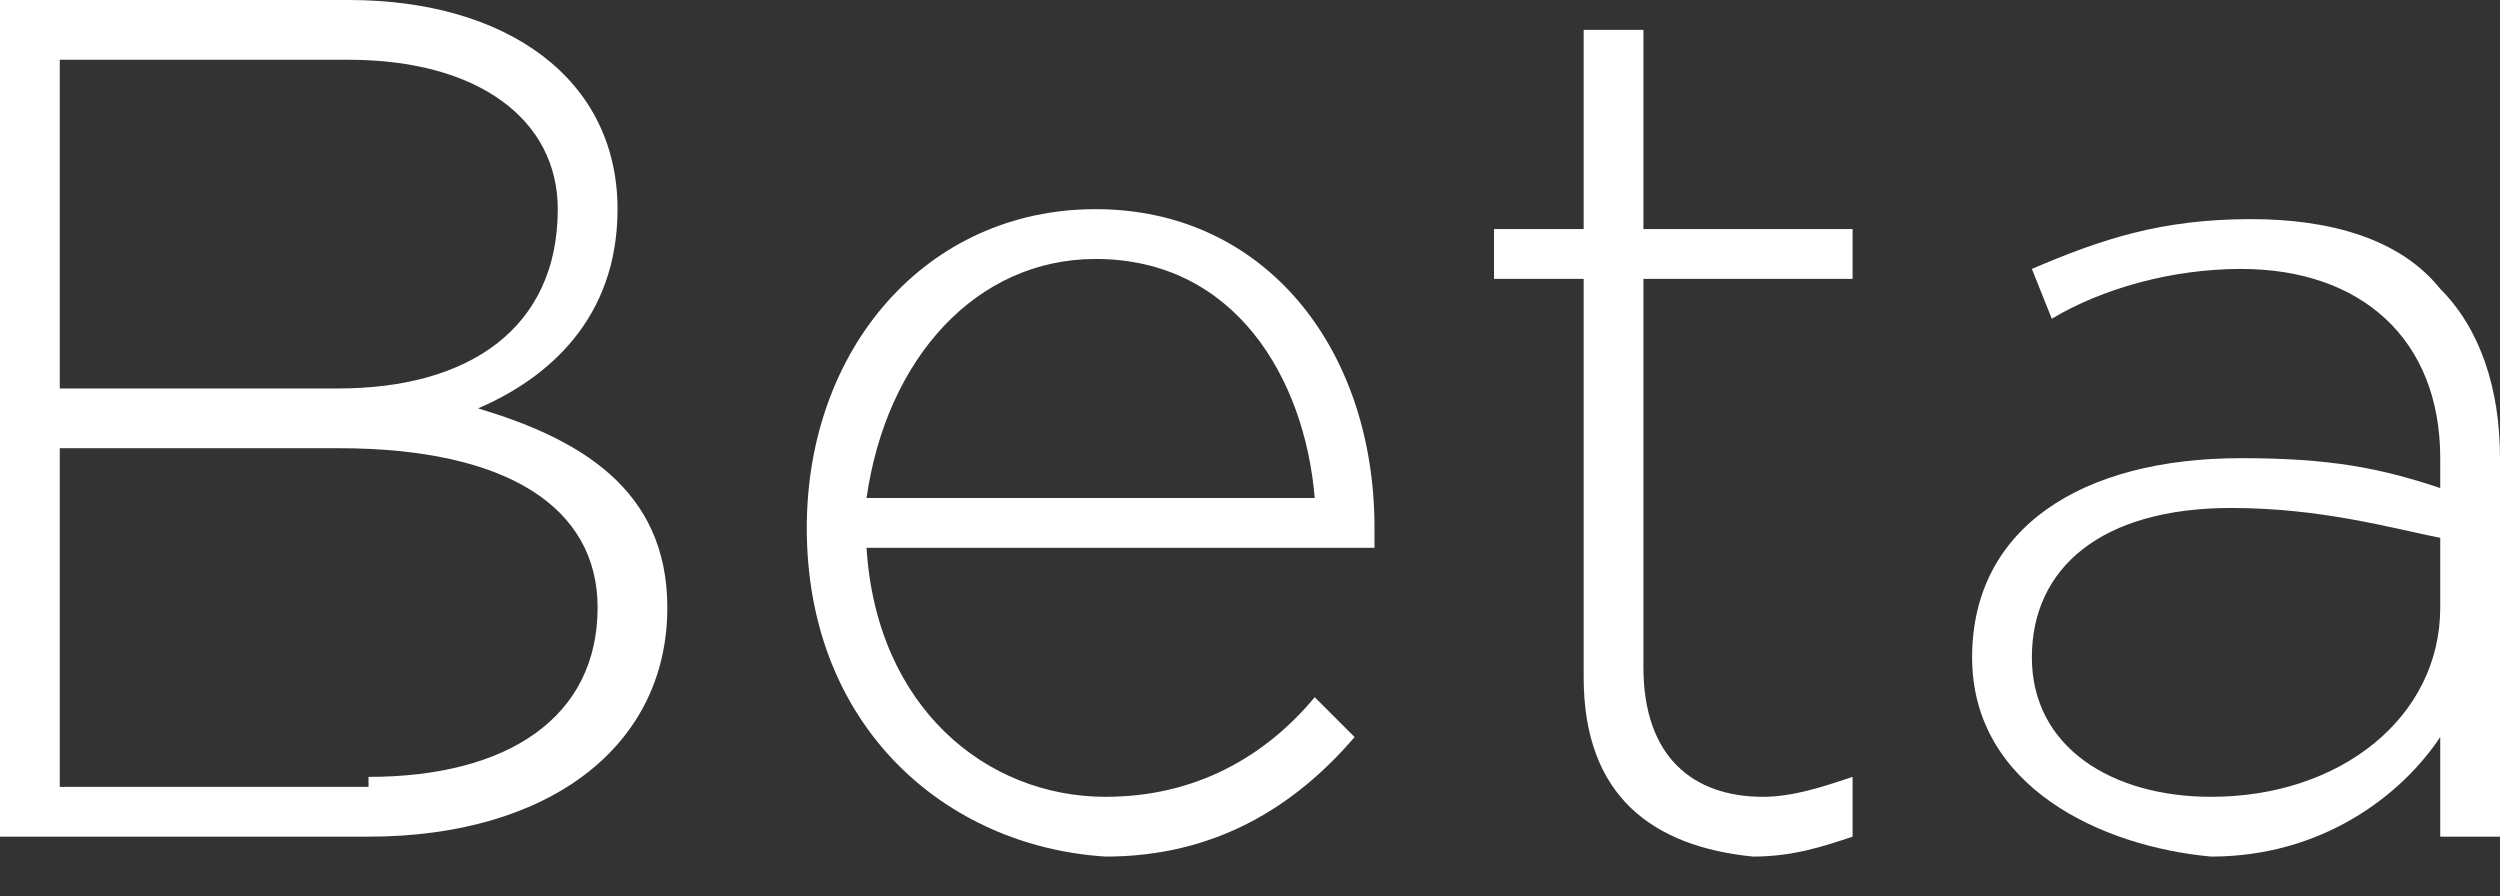 <?xml version="1.0" encoding="utf-8"?>
<svg version="1.0" id="Layer_1" xmlns="http://www.w3.org/2000/svg" xmlns:xlink="http://www.w3.org/1999/xlink" x="0px" y="0px"
	 viewBox="0 0 25.1 9" style="enable-background:new 0 0 25.1 9;" xml:space="preserve">
<rect x="0" y="0" width="25.1" height="9" fill="#333333" stroke="none"/>
<style type="text/css">
	.st0{fill:#FFFFFF;}
</style>
<g id="XMLID_2_">
	<path id="XMLID_3_" class="st0" d="M0,0h3.5c1.6,0,2.7,0.8,2.7,2.1c0,1.1-0.7,1.7-1.4,2c1,0.3,1.9,0.8,1.9,2c0,1.4-1.2,2.3-3,2.3H0
		V0z M3.4,3.9c1.3,0,2.2-0.6,2.2-1.8c0-0.9-0.8-1.5-2.1-1.5H0.6v3.3H3.4z M3.7,7.8C5.1,7.8,6,7.2,6,6.1c0-1-0.9-1.6-2.6-1.6H0.6v3.4
		H3.7z"/>
	<path id="XMLID_7_" class="st0" d="M8.1,5.3c0-1.8,1.2-3.2,2.9-3.2c1.7,0,2.8,1.4,2.8,3.2c0,0.1,0,0.1,0,0.2H8.7
		C8.8,7.1,9.9,8,11.1,8c0.9,0,1.6-0.4,2.1-1l0.4,0.4c-0.6,0.7-1.4,1.2-2.5,1.2C9.5,8.5,8.1,7.3,8.1,5.3z M13.2,5
		c-0.1-1.2-0.8-2.4-2.2-2.4c-1.2,0-2.1,1-2.3,2.4H13.2z"/>
	<path id="XMLID_10_" class="st0" d="M15.9,6.8v-4H15V2.3h0.9v-2h0.6v2h2.1v0.5h-2.1v3.9C16.5,7.6,17,8,17.7,8
		c0.3,0,0.6-0.1,0.9-0.2v0.6c-0.3,0.1-0.6,0.2-1,0.2C16.6,8.5,15.9,8,15.9,6.8z"/>
	<path id="XMLID_12_" class="st0" d="M19.8,6.6c0-1.3,1.1-2,2.7-2c0.9,0,1.4,0.1,2,0.3V4.6c0-1.2-0.8-1.9-2-1.9
		c-0.7,0-1.4,0.2-1.9,0.5l-0.2-0.5c0.7-0.3,1.3-0.5,2.2-0.5c0.8,0,1.5,0.2,1.9,0.7c0.4,0.4,0.6,1,0.6,1.7v3.8h-0.6v-1
		c-0.4,0.6-1.2,1.2-2.3,1.2C21.1,8.5,19.8,7.9,19.8,6.6z M24.5,6.1V5.4c-0.5-0.1-1.2-0.3-2.1-0.3c-1.3,0-2,0.6-2,1.5
		c0,0.9,0.8,1.4,1.8,1.4C23.5,8,24.5,7.2,24.5,6.1z"/>
</g>
</svg>
